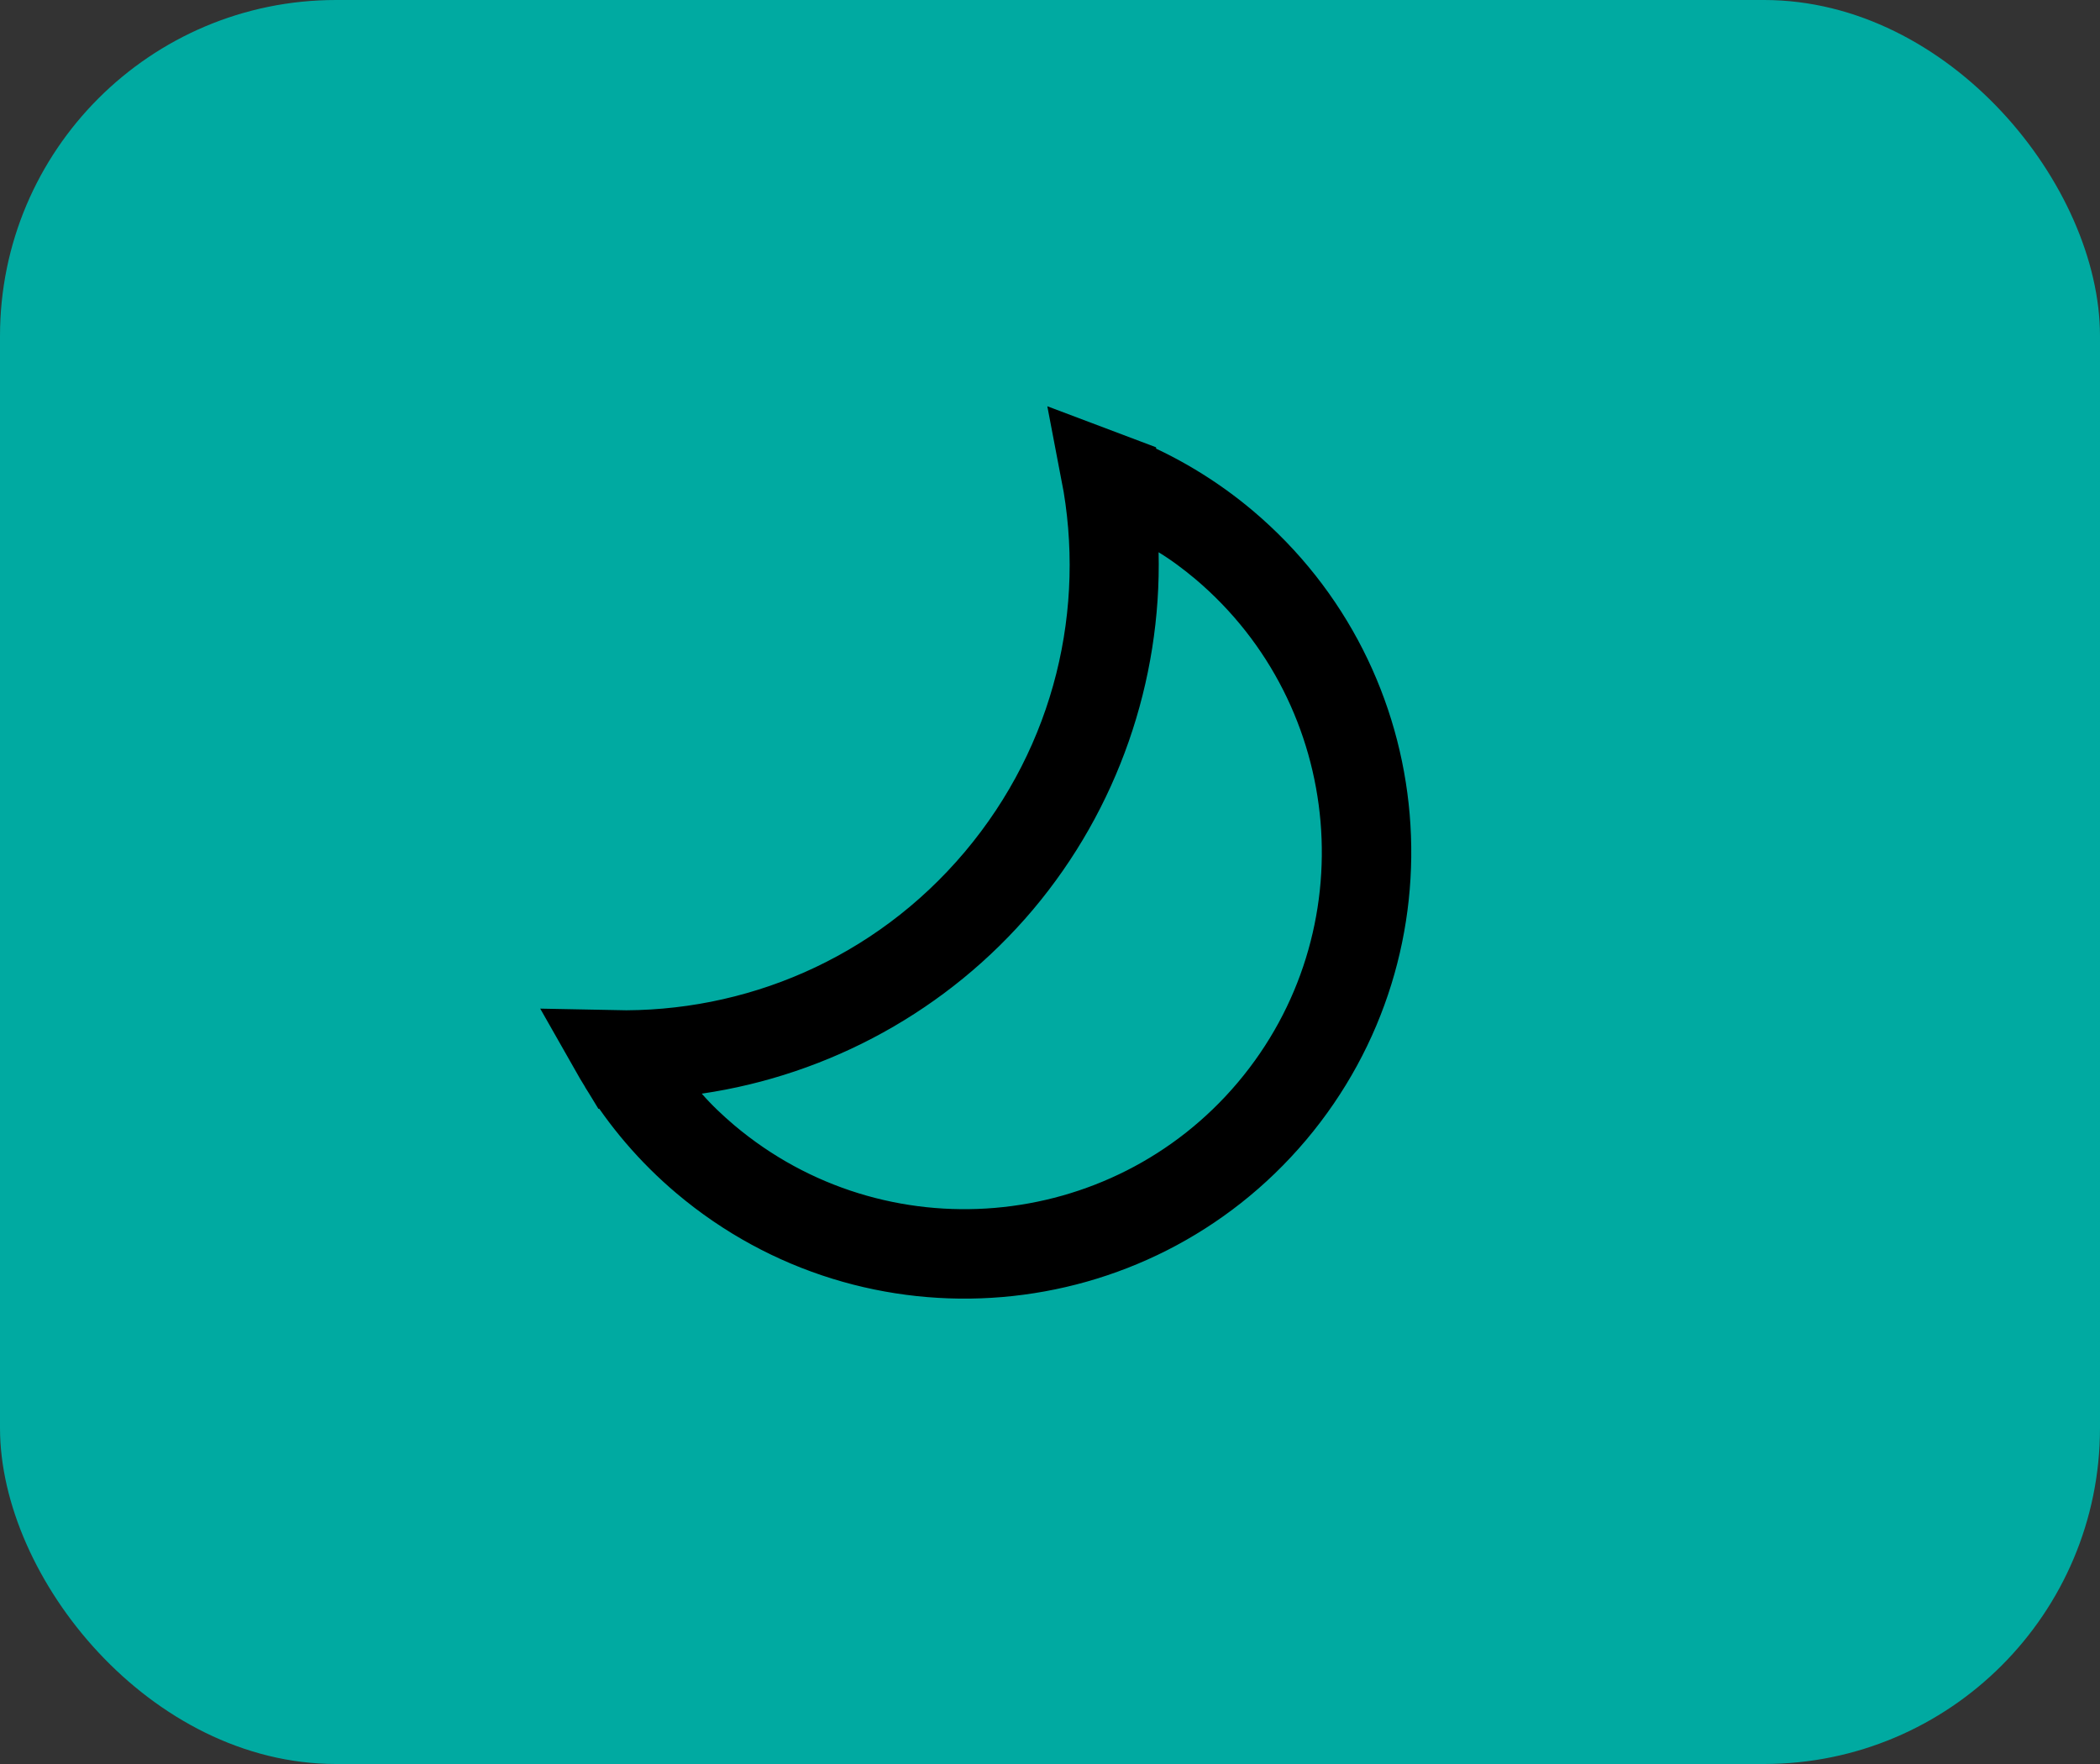 <svg width="25" height="21" viewBox="0 0 25 21" fill="none" xmlns="http://www.w3.org/2000/svg">
<rect x="0" y="0" width="25" height="21" fill="#333333" stroke="none"/>
<rect width="25" height="21" rx="4" fill="#00AAA1"/>
<path d="M8.282 12.525L7.378 12.658C7.351 12.614 7.326 12.57 7.301 12.526C8.994 12.562 10.687 11.863 11.866 10.466C13.045 9.068 13.449 7.282 13.128 5.618C13.176 5.636 13.224 5.654 13.271 5.672L13.293 6.585C13.326 7.998 12.846 9.402 11.915 10.507C10.983 11.611 9.68 12.32 8.282 12.525ZM8.377 13.825C7.98 13.49 7.651 13.102 7.391 12.68L7.978 13.349C8.115 13.506 8.266 13.648 8.418 13.777C10.422 15.467 13.427 15.212 15.118 13.209C16.808 11.205 16.553 8.2 14.55 6.509C14.397 6.381 14.231 6.256 14.054 6.148L13.295 5.682C13.755 5.867 14.193 6.126 14.591 6.461C16.623 8.176 16.881 11.217 15.166 13.25C13.451 15.282 10.41 15.54 8.377 13.825Z" fill="white" stroke="black"/>
</svg>
